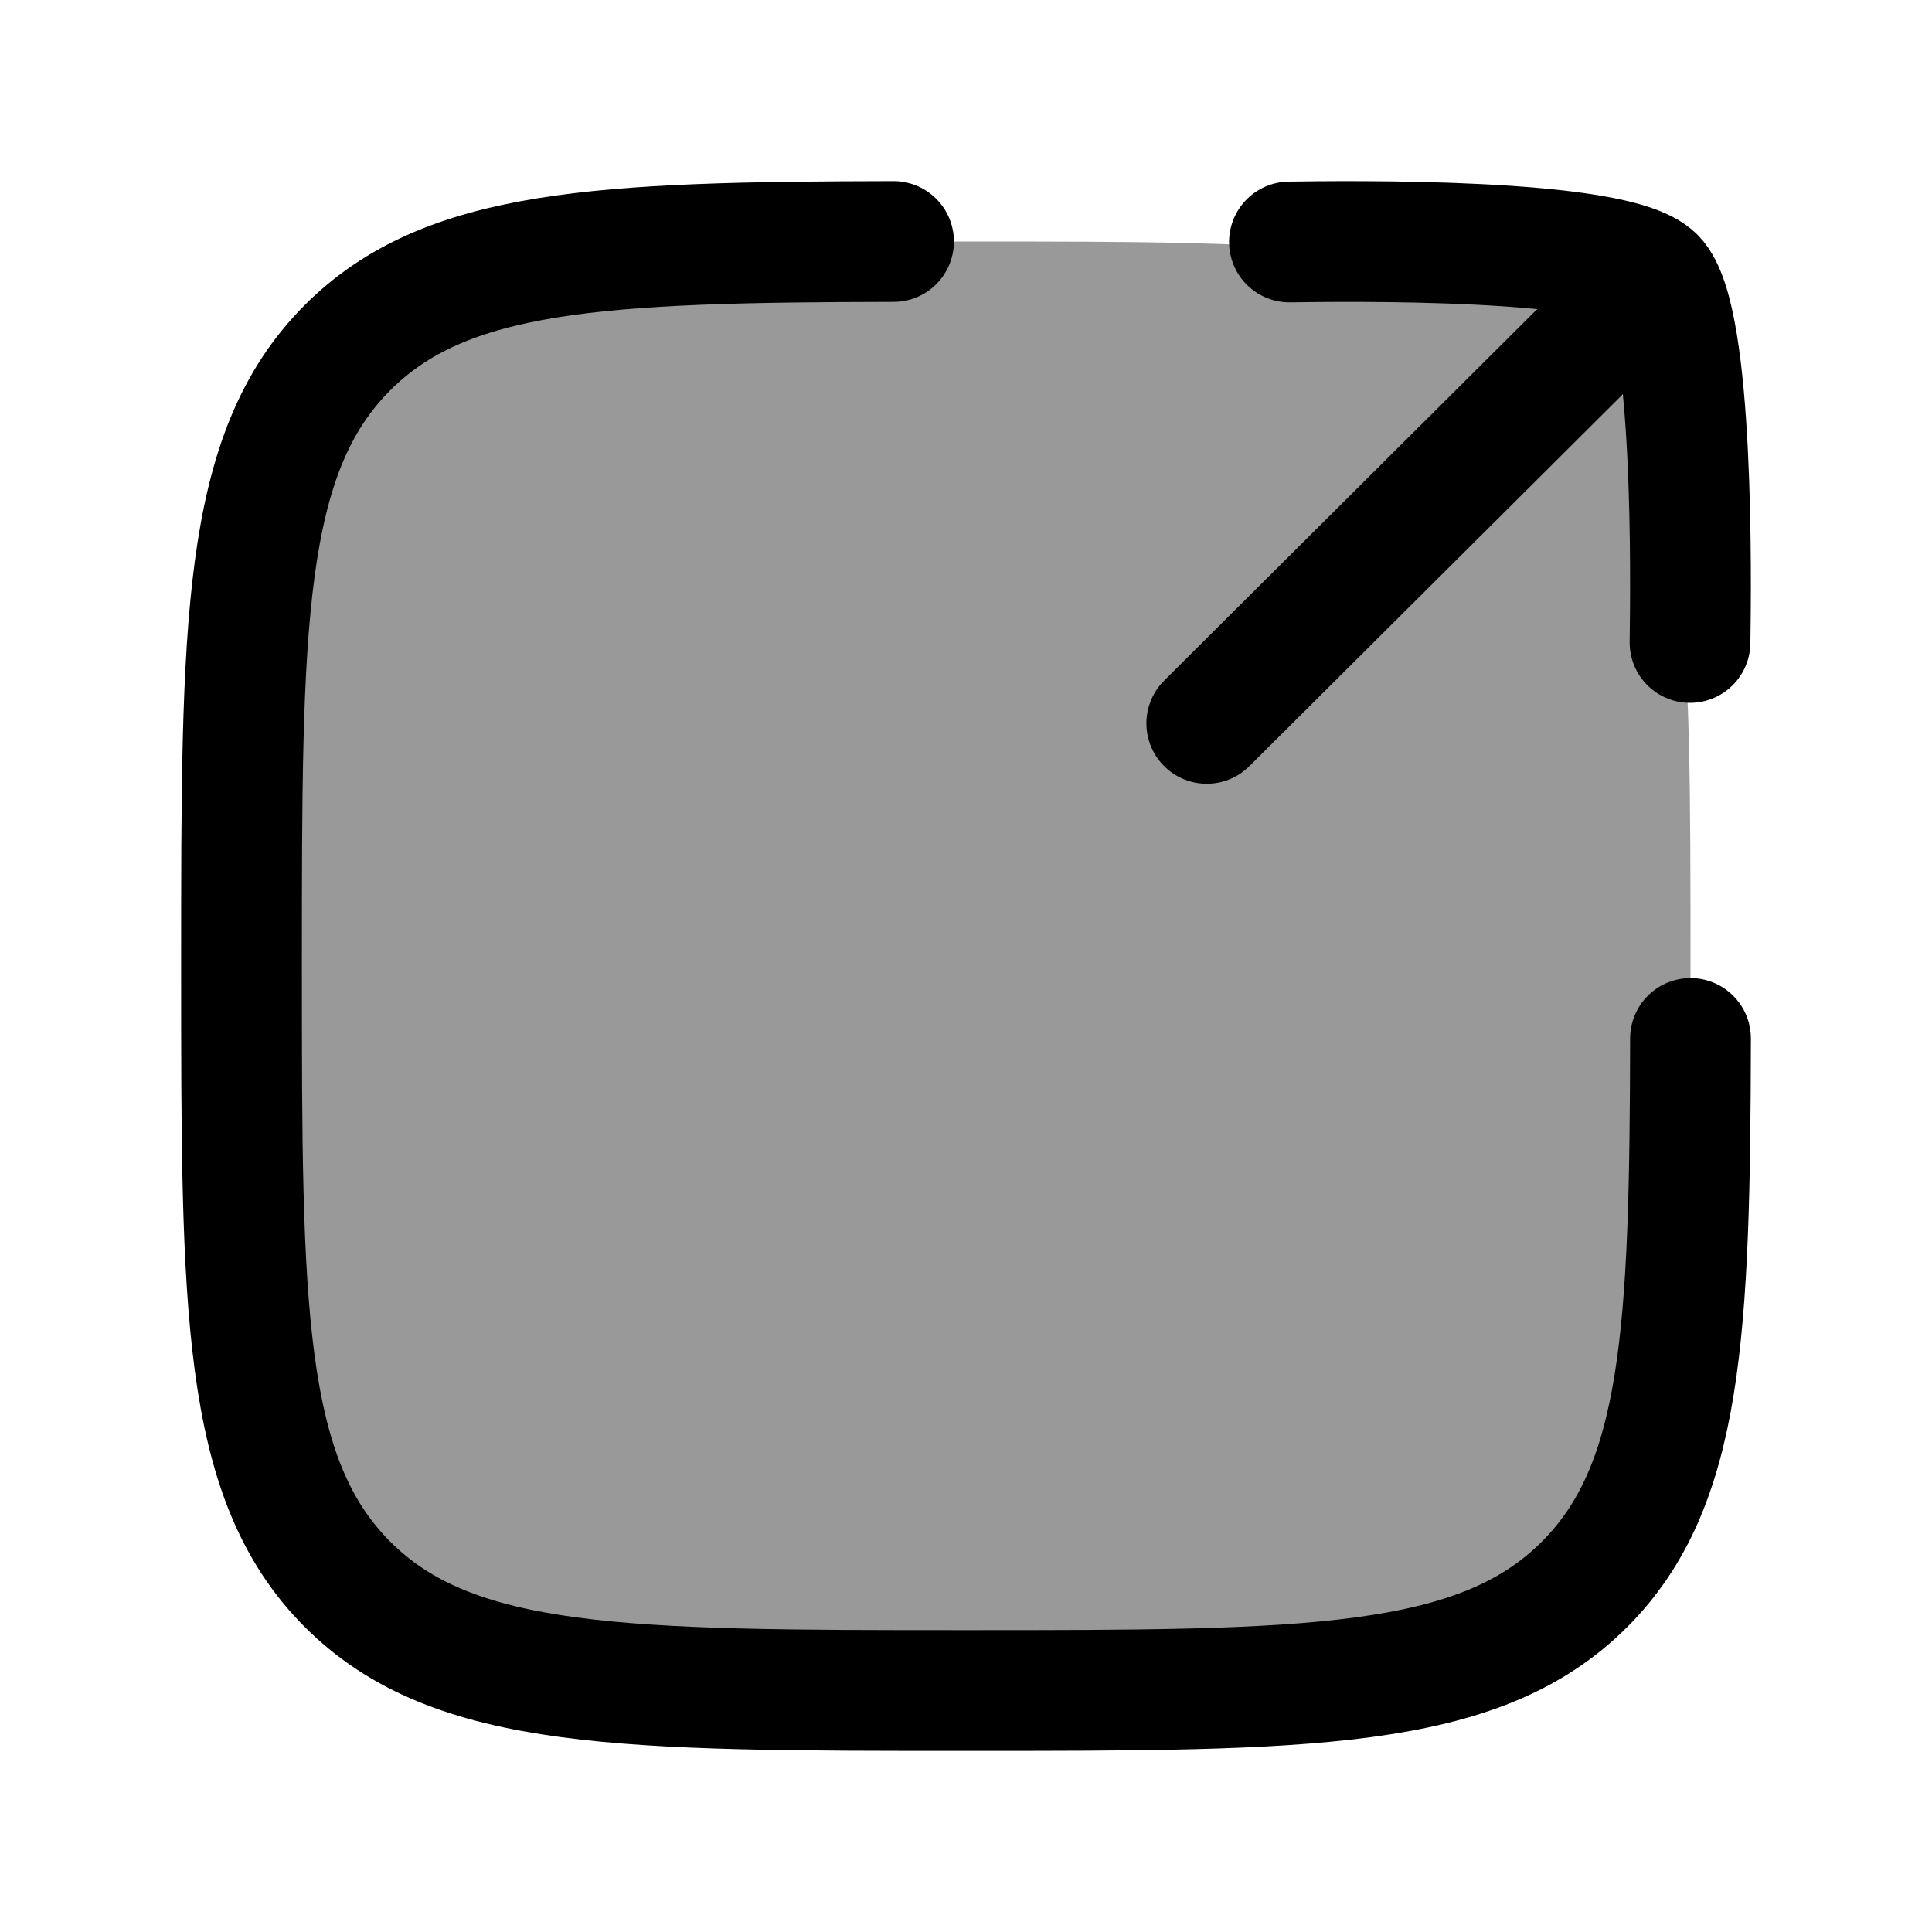 <svg width="24" height="24" viewBox="0 0 24 24" fill="none" xmlns="http://www.w3.org/2000/svg">
    <path opacity="0.4" d="M3 12C3 7.757 3 5.636 4.318 4.318C5.636 3 7.757 3 12 3C16.243 3 18.364 3 19.682 4.318C21 5.636 21 7.757 21 12C21 16.243 21 18.364 19.682 19.682C18.364 21 16.243 21 12 21C7.757 21 5.636 21 4.318 19.682C3 18.364 3 16.243 3 12Z" fill="currentColor"/>
    <path d="M11.1 3C7.451 3.007 5.539 3.096 4.318 4.318C3 5.636 3 7.757 3 12C3 16.242 3 18.364 4.318 19.682C5.636 21 7.758 21 12 21C16.243 21 18.364 21 19.683 19.682C20.904 18.461 20.993 16.549 21 12.9" stroke="currentColor" stroke-width="1.5" stroke-linecap="round" stroke-linejoin="round"/>
    <path d="M20.555 3.445L14.991 8.986M20.555 3.445C20.059 2.95 16.723 2.996 16.018 3.006M20.555 3.445C21.05 3.94 21.004 7.276 20.994 7.981" stroke="currentColor" stroke-width="1.5" stroke-linecap="round" stroke-linejoin="round"/>
</svg>
